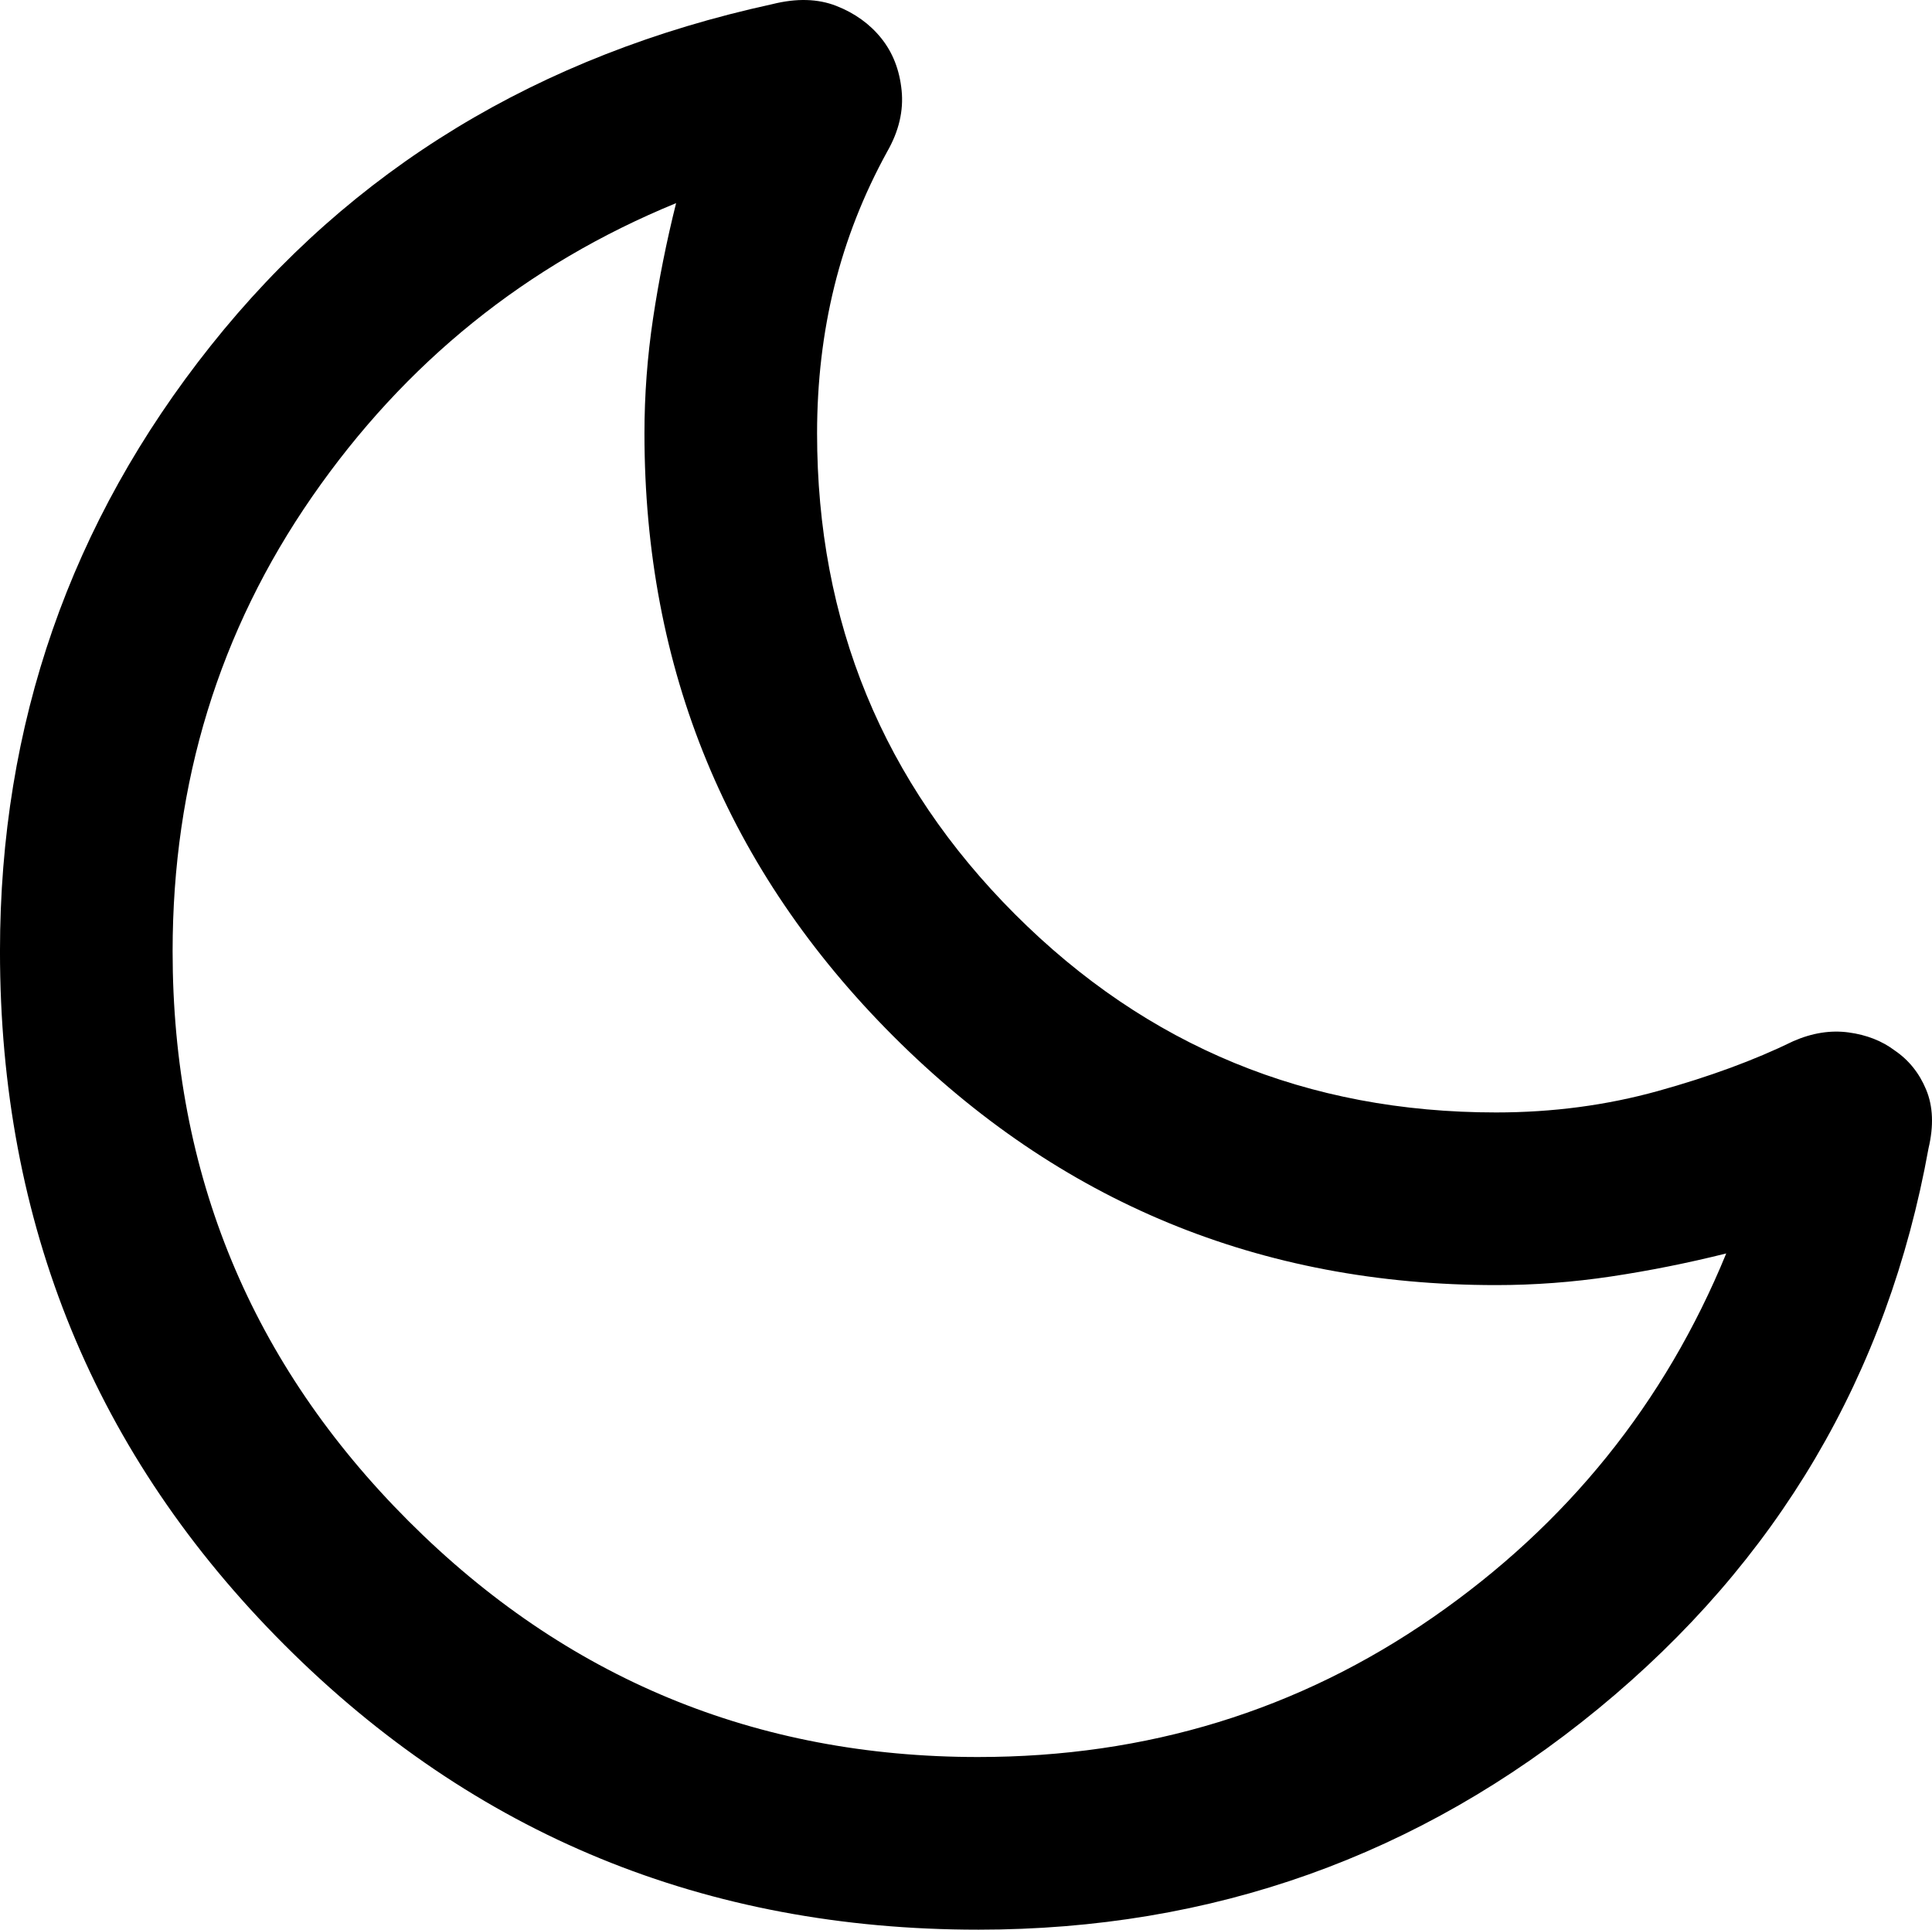 <svg xmlns="http://www.w3.org/2000/svg" viewBox="141.16 -810.59 671.51 670.59"><path d="M481.154-140.001q-142.153 0-241.076-98.923T141.155-480q0-118.383 73.268-210.459 73.268-92.077 195.19-118.693 12.616-3.154 22.231.615 9.615 3.77 15.615 11.231t7.077 18.115q1.077 10.654-5 21.269-12.384 22.538-18.384 46.829-6 24.29-6 51.093 0 98.334 68.834 167.168 68.834 68.833 167.168 68.833 29.461 0 56.307-7.461 26.846-7.461 47-17.307 9.846-4.308 19.23-3.038 9.385 1.269 16.016 6.269 7.368 5 10.945 13.654 3.577 8.653.808 20.346-21.309 117.998-114.808 194.766-93.499 76.769-215.498 76.769Zm0-59.999q88 0 158-48.5t102-126.5q-20 5-40 8t-40 3q-123 0-209.5-86.5t-86.5-209.5q0-20 3-40t8-40q-78 32-126.5 102t-48.5 158q0 116 82 198t198 82Zm-10-270Z"/></svg>